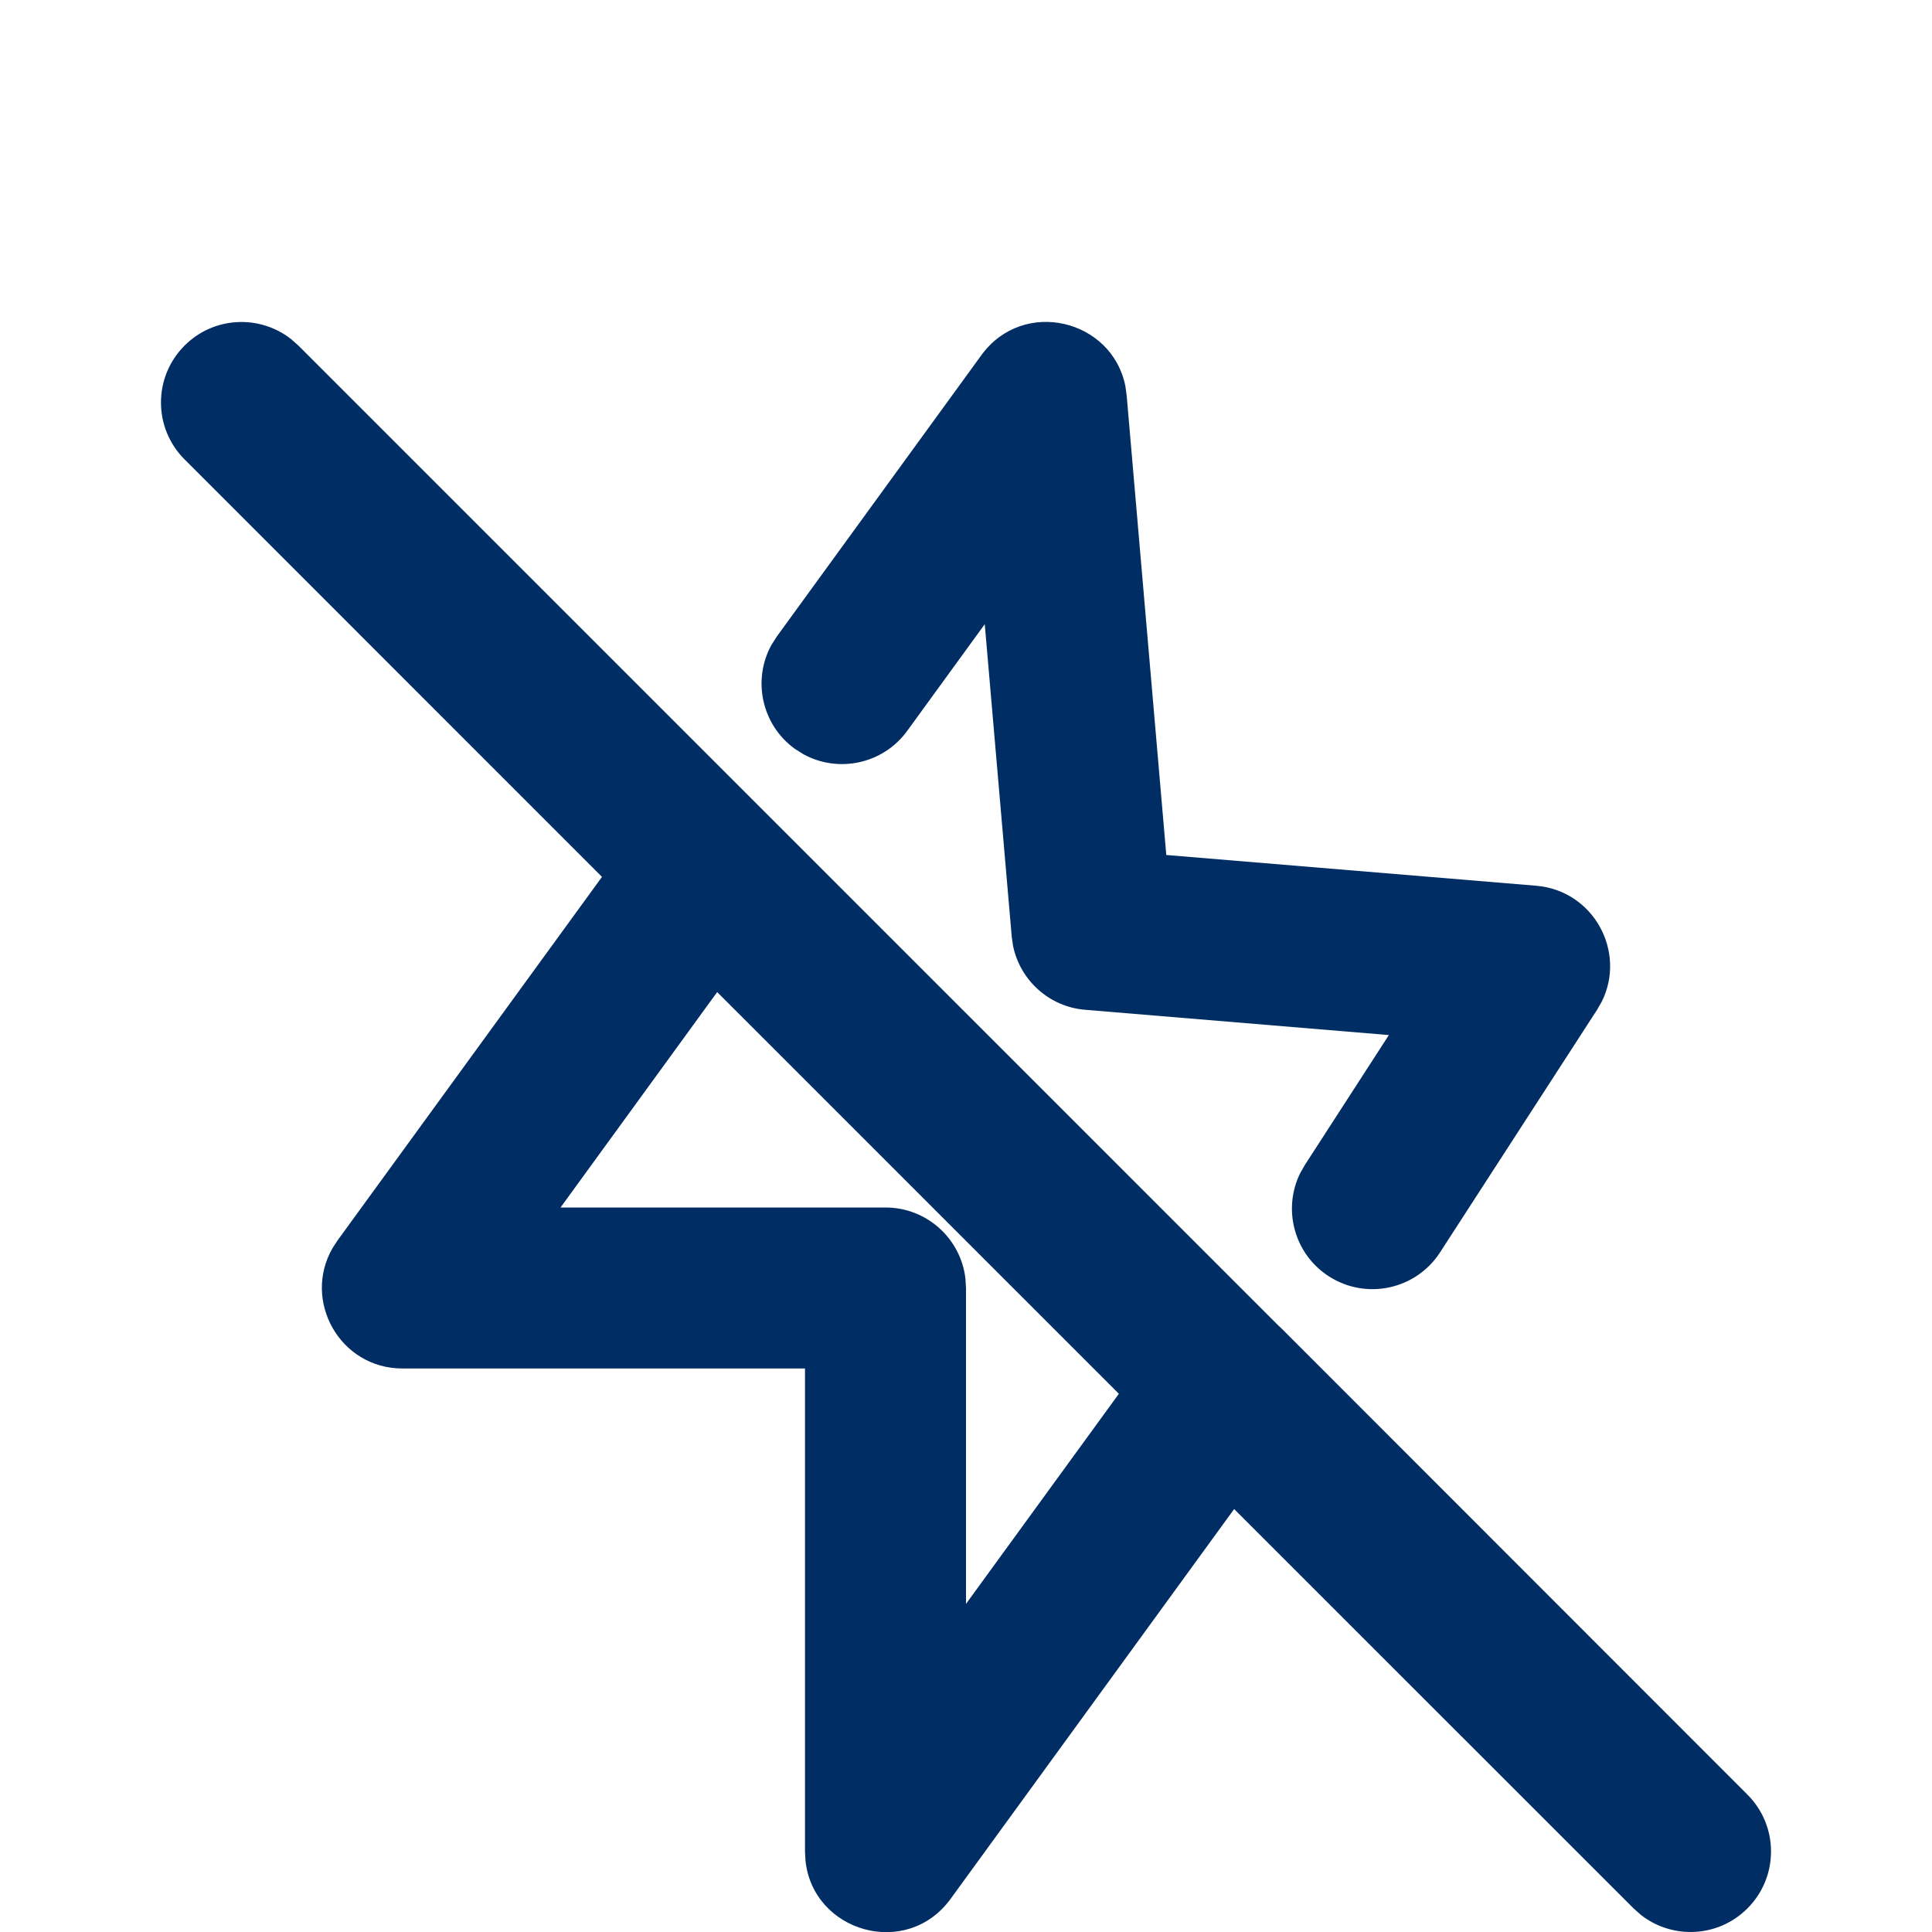 <svg width="24" height="24" viewBox="0 0 24 24" fill="none" xmlns="http://www.w3.org/2000/svg">
<g clip-path="url(#clip0_7843_152052)">
<path fill-rule="evenodd" clip-rule="evenodd" d="M3.613 4.21L3.707 4.293L15.886 16.472L15.897 16.481C15.907 16.491 15.917 16.5 15.927 16.51L21.707 22.293C22.098 22.683 22.098 23.317 21.707 23.707C21.347 24.068 20.779 24.095 20.387 23.79L20.293 23.707L15.331 18.746L11.809 23.588C11.262 24.34 10.098 23.999 10.006 23.113L10 23V17H5C4.22 17 3.754 16.155 4.132 15.503L4.191 15.412L7.478 10.893L2.293 5.707C1.902 5.317 1.902 4.683 2.293 4.293C2.653 3.932 3.221 3.905 3.613 4.21ZM8.909 12.324L6.963 15H11C11.513 15 11.935 15.386 11.993 15.883L12 16V19.924L13.899 17.314L8.909 12.324ZM13.98 4.797L13.996 4.914L14.488 10.621L19.083 11.003C19.796 11.063 20.206 11.822 19.898 12.442L19.84 12.543L17.889 15.557C17.589 16.021 16.97 16.154 16.506 15.854C16.075 15.575 15.93 15.021 16.152 14.572L16.21 14.471L17.253 12.858L13.481 12.544C13.036 12.508 12.675 12.181 12.585 11.753L12.568 11.634L12.233 7.754L11.269 9.08C10.969 9.492 10.413 9.608 9.978 9.368L9.872 9.301C9.46 9.001 9.344 8.445 9.584 8.01L9.652 7.904L12.191 4.412C12.712 3.696 13.815 3.966 13.98 4.797Z" fill="#002D63"/>
</g>
<defs>
<clipPath id="clip0_7843_152052">
<rect width="24" height="24" fill="white"/>
</clipPath>
</defs>
</svg>
